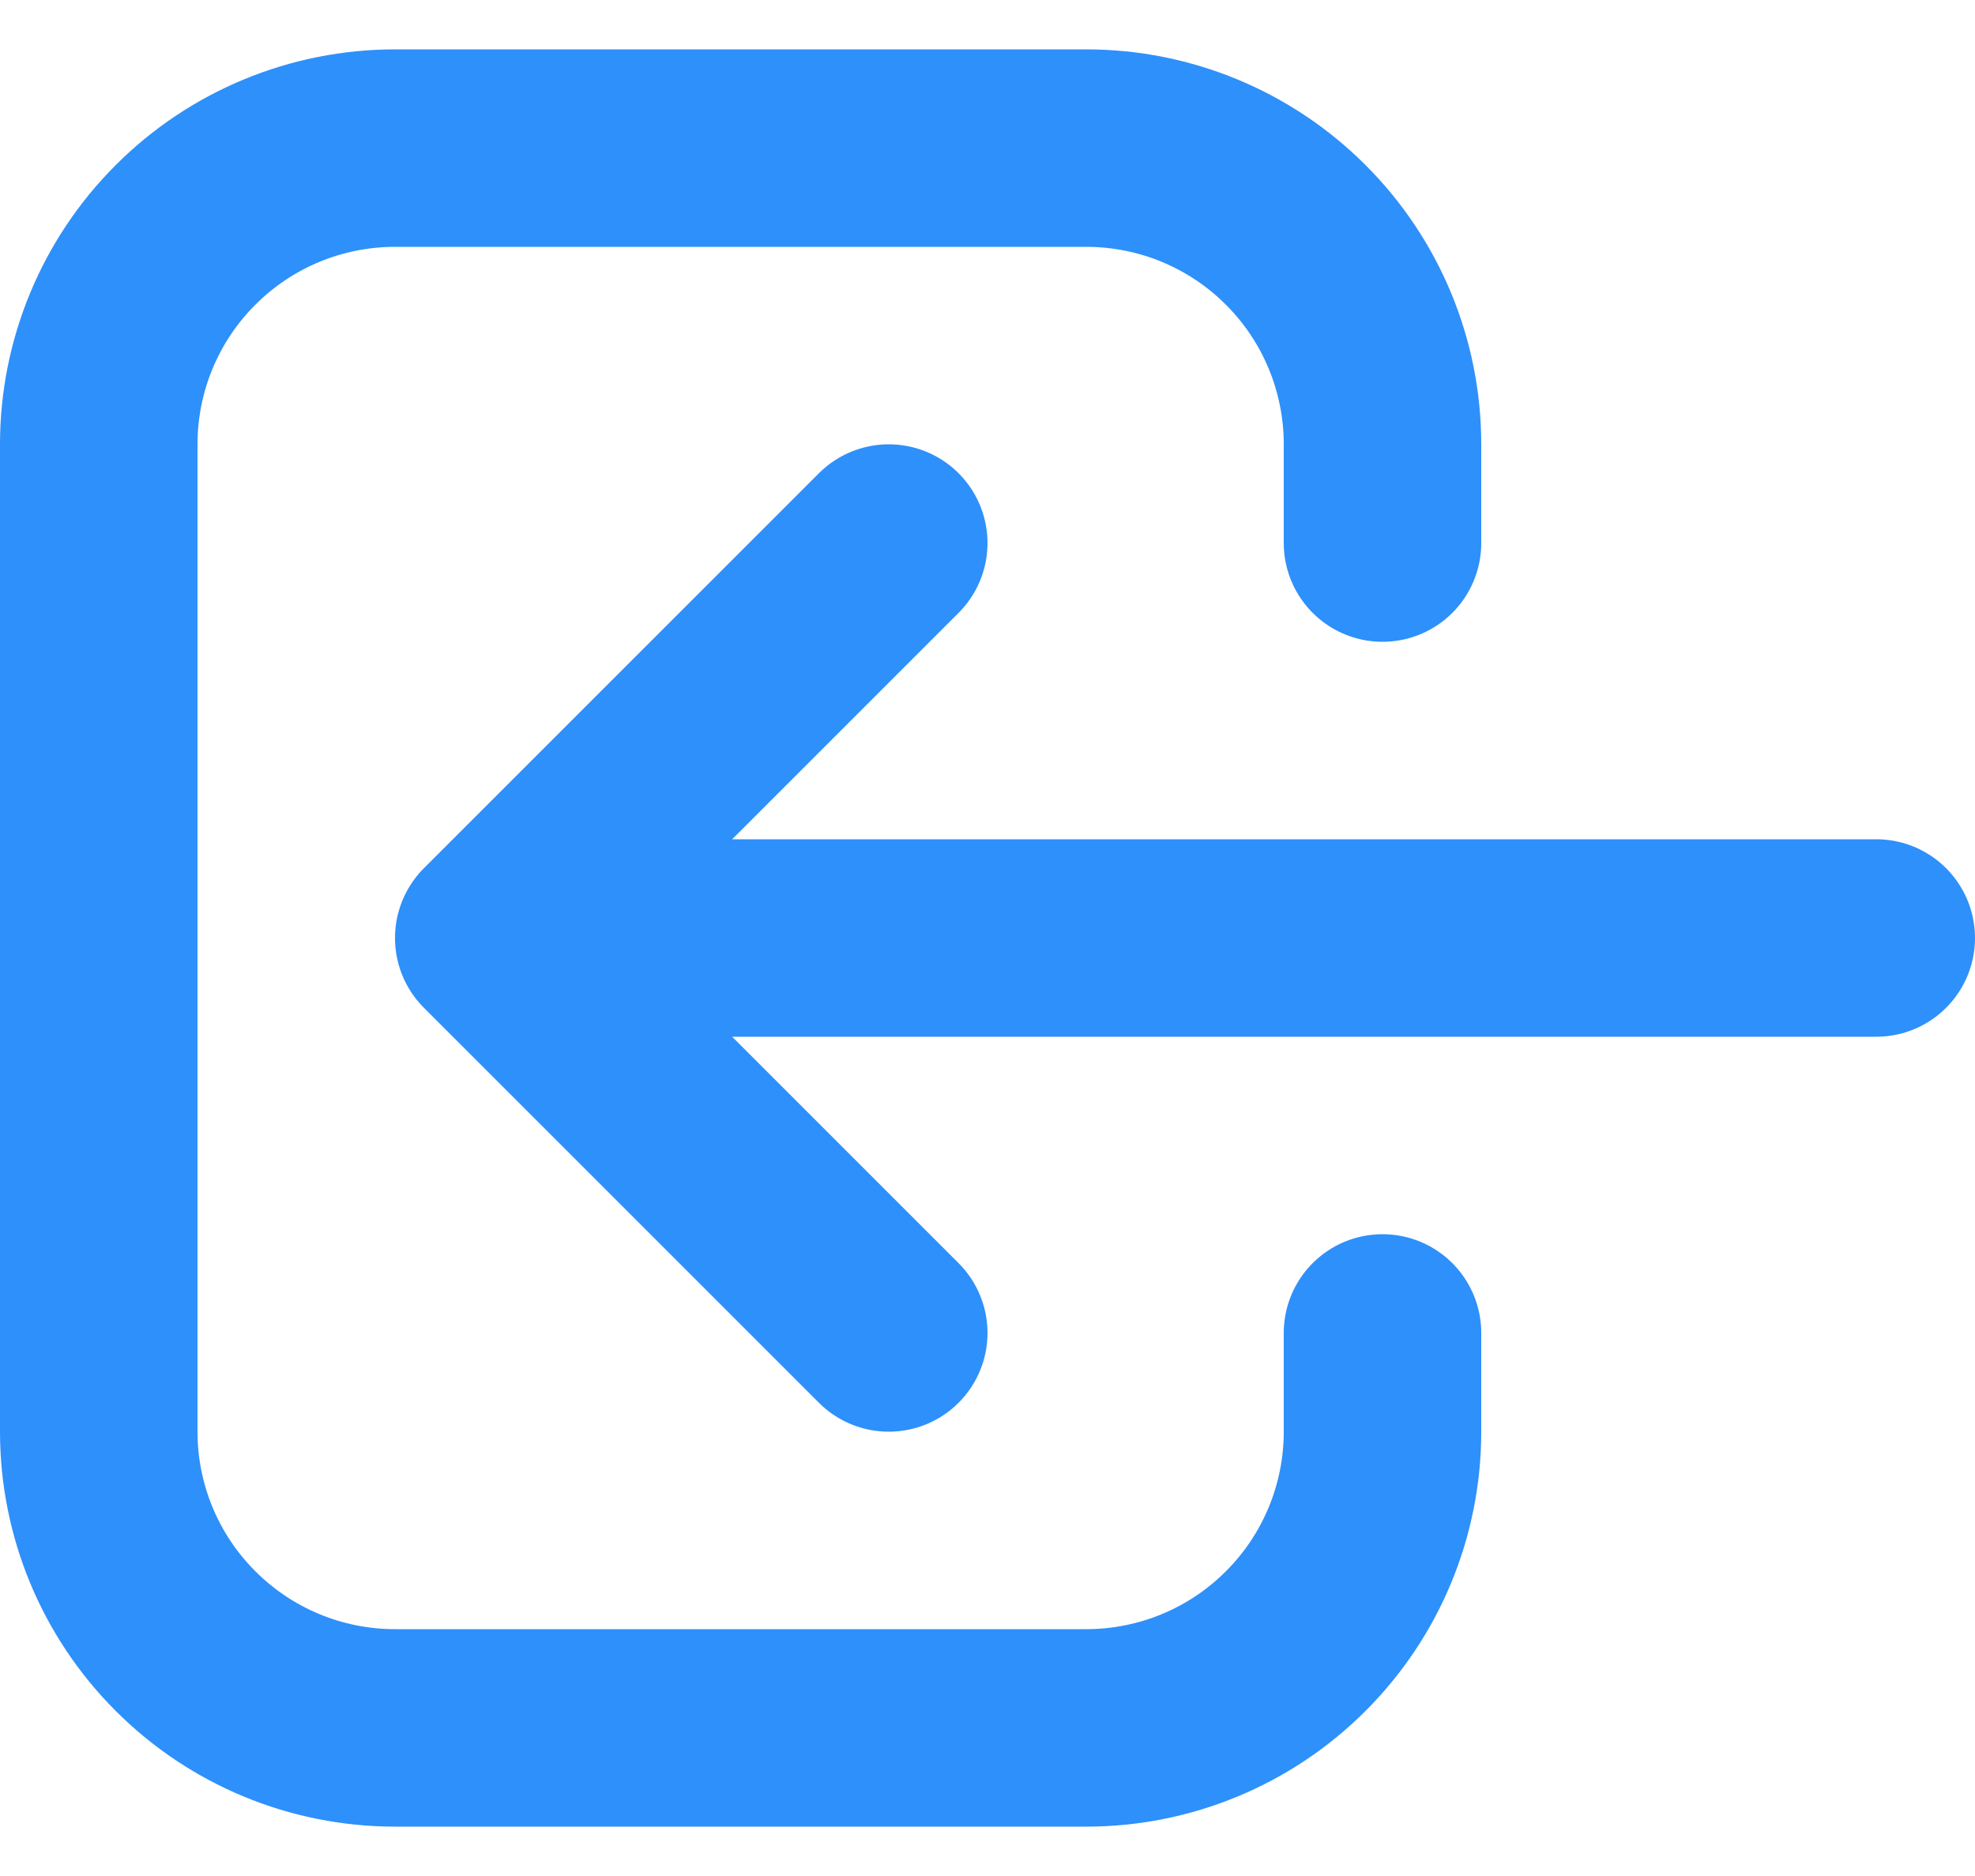 <svg width="20" height="19" viewBox="0 0 20 19" fill="none" xmlns="http://www.w3.org/2000/svg">
<path d="M9 13.5L5 9.5M5 9.5L9 5.5M5 9.5H19M14 13.5V14.5C14 15.296 13.684 16.059 13.121 16.621C12.559 17.184 11.796 17.5 11 17.5H4C3.204 17.5 2.441 17.184 1.879 16.621C1.316 16.059 1 15.296 1 14.5V4.5C1 3.704 1.316 2.941 1.879 2.379C2.441 1.816 3.204 1.5 4 1.5H11C11.796 1.5 12.559 1.816 13.121 2.379C13.684 2.941 14 3.704 14 4.5V5.5" stroke="#2E90FA" stroke-width="2" stroke-linecap="round" stroke-linejoin="round"/>
</svg>

